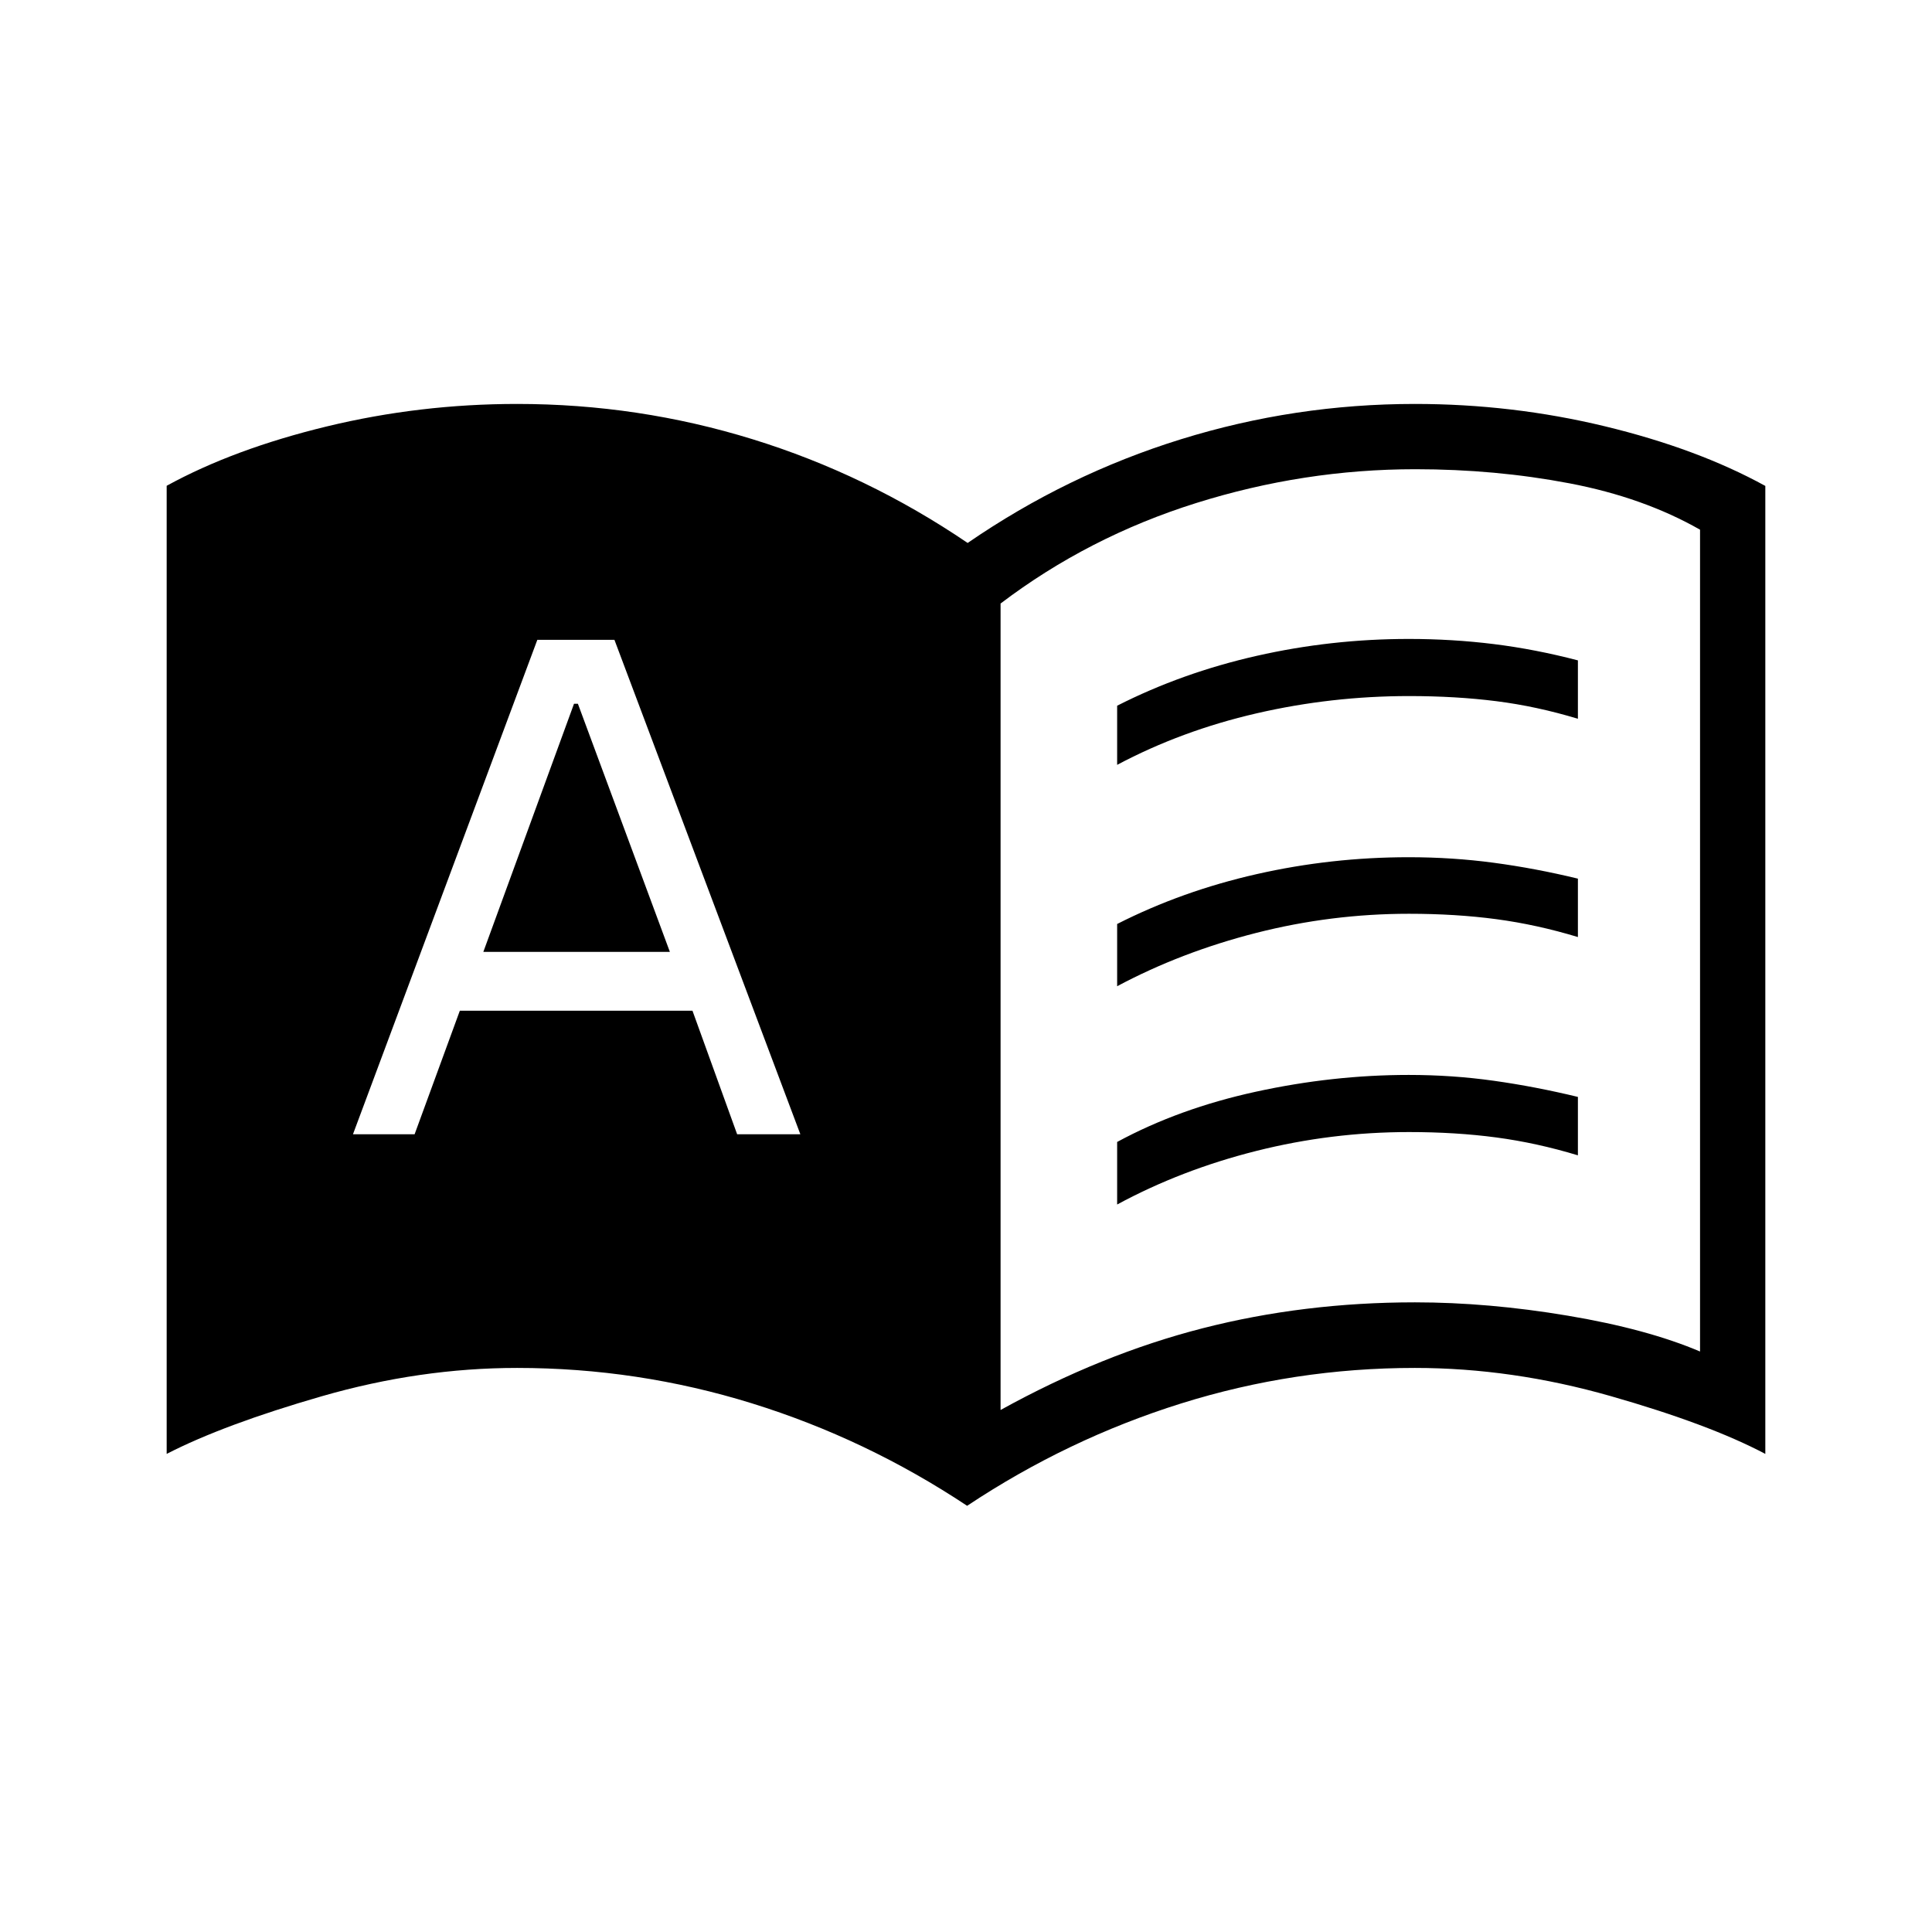 <svg xmlns="http://www.w3.org/2000/svg" height="40" viewBox="0 -960 960 960" width="40"><path d="M175.385-396.385h30.629l22.473-61.384H344.09l22.192 61.384h31.41l-92.384-245.692H267l-91.615 245.692Zm64.782-90.628 45.059-123.295h1.928l45.705 123.295h-92.692ZM497.18-259.384q50.239-27.77 100.481-40.629 50.243-12.859 105.429-12.859 36.464 0 75.937 6.629 39.473 6.628 65.717 17.807v-408.359q-28.167-16.051-64.926-23.051t-76.526-7q-55.399 0-108.935 16.807-53.536 16.808-97.177 49.927v400.728Zm-16.616 47.615q-50.218-33.32-106.948-50.917-56.73-17.596-116.667-17.596-48.27 0-97.033 14.064-48.763 14.065-77.096 28.654v-481.052q33.398-18.32 79.573-29.493 46.175-11.173 94.556-11.173 60.265 0 117.036 17.545 56.771 17.544 106.836 51.532 49.397-33.988 105.992-51.532 56.595-17.545 116.238-17.545 48.381 0 94.396 11.107 46.014 11.108 79.733 29.633v480.978q-27.885-14.743-76.872-28.731-48.987-13.987-97.257-13.987-59.836 0-116.219 17.673-56.383 17.673-106.268 50.84Zm74.539-368.18v-29.384q32.23-16.372 69.307-24.776 37.076-8.404 75.59-8.404 21.645 0 42.252 2.554 20.607 2.555 41.799 8.098v29.015q-20.423-6.192-40.525-8.737-20.103-2.545-43.382-2.545-38.568 0-75.804 8.59-37.237 8.589-69.237 25.589Zm0 218.462v-31.077q30.692-16.628 68.922-24.968t75.975-8.34q21.645 0 42.252 2.898 20.607 2.897 41.799 8.025v29.026q-20.423-6.192-40.525-8.878-20.103-2.686-43.41-2.686-38.606 0-75.878 9.384-37.273 9.385-69.135 26.616Zm0-108.462v-30.923q32.23-16.372 69.307-24.775 37.076-8.404 75.59-8.404 21.645 0 42.252 2.756 20.607 2.757 41.799 7.885v29.025q-20.423-6.192-40.525-8.878-20.103-2.686-43.41-2.686-38.606 0-75.878 9.5-37.273 9.5-69.135 26.5Z"/></svg>